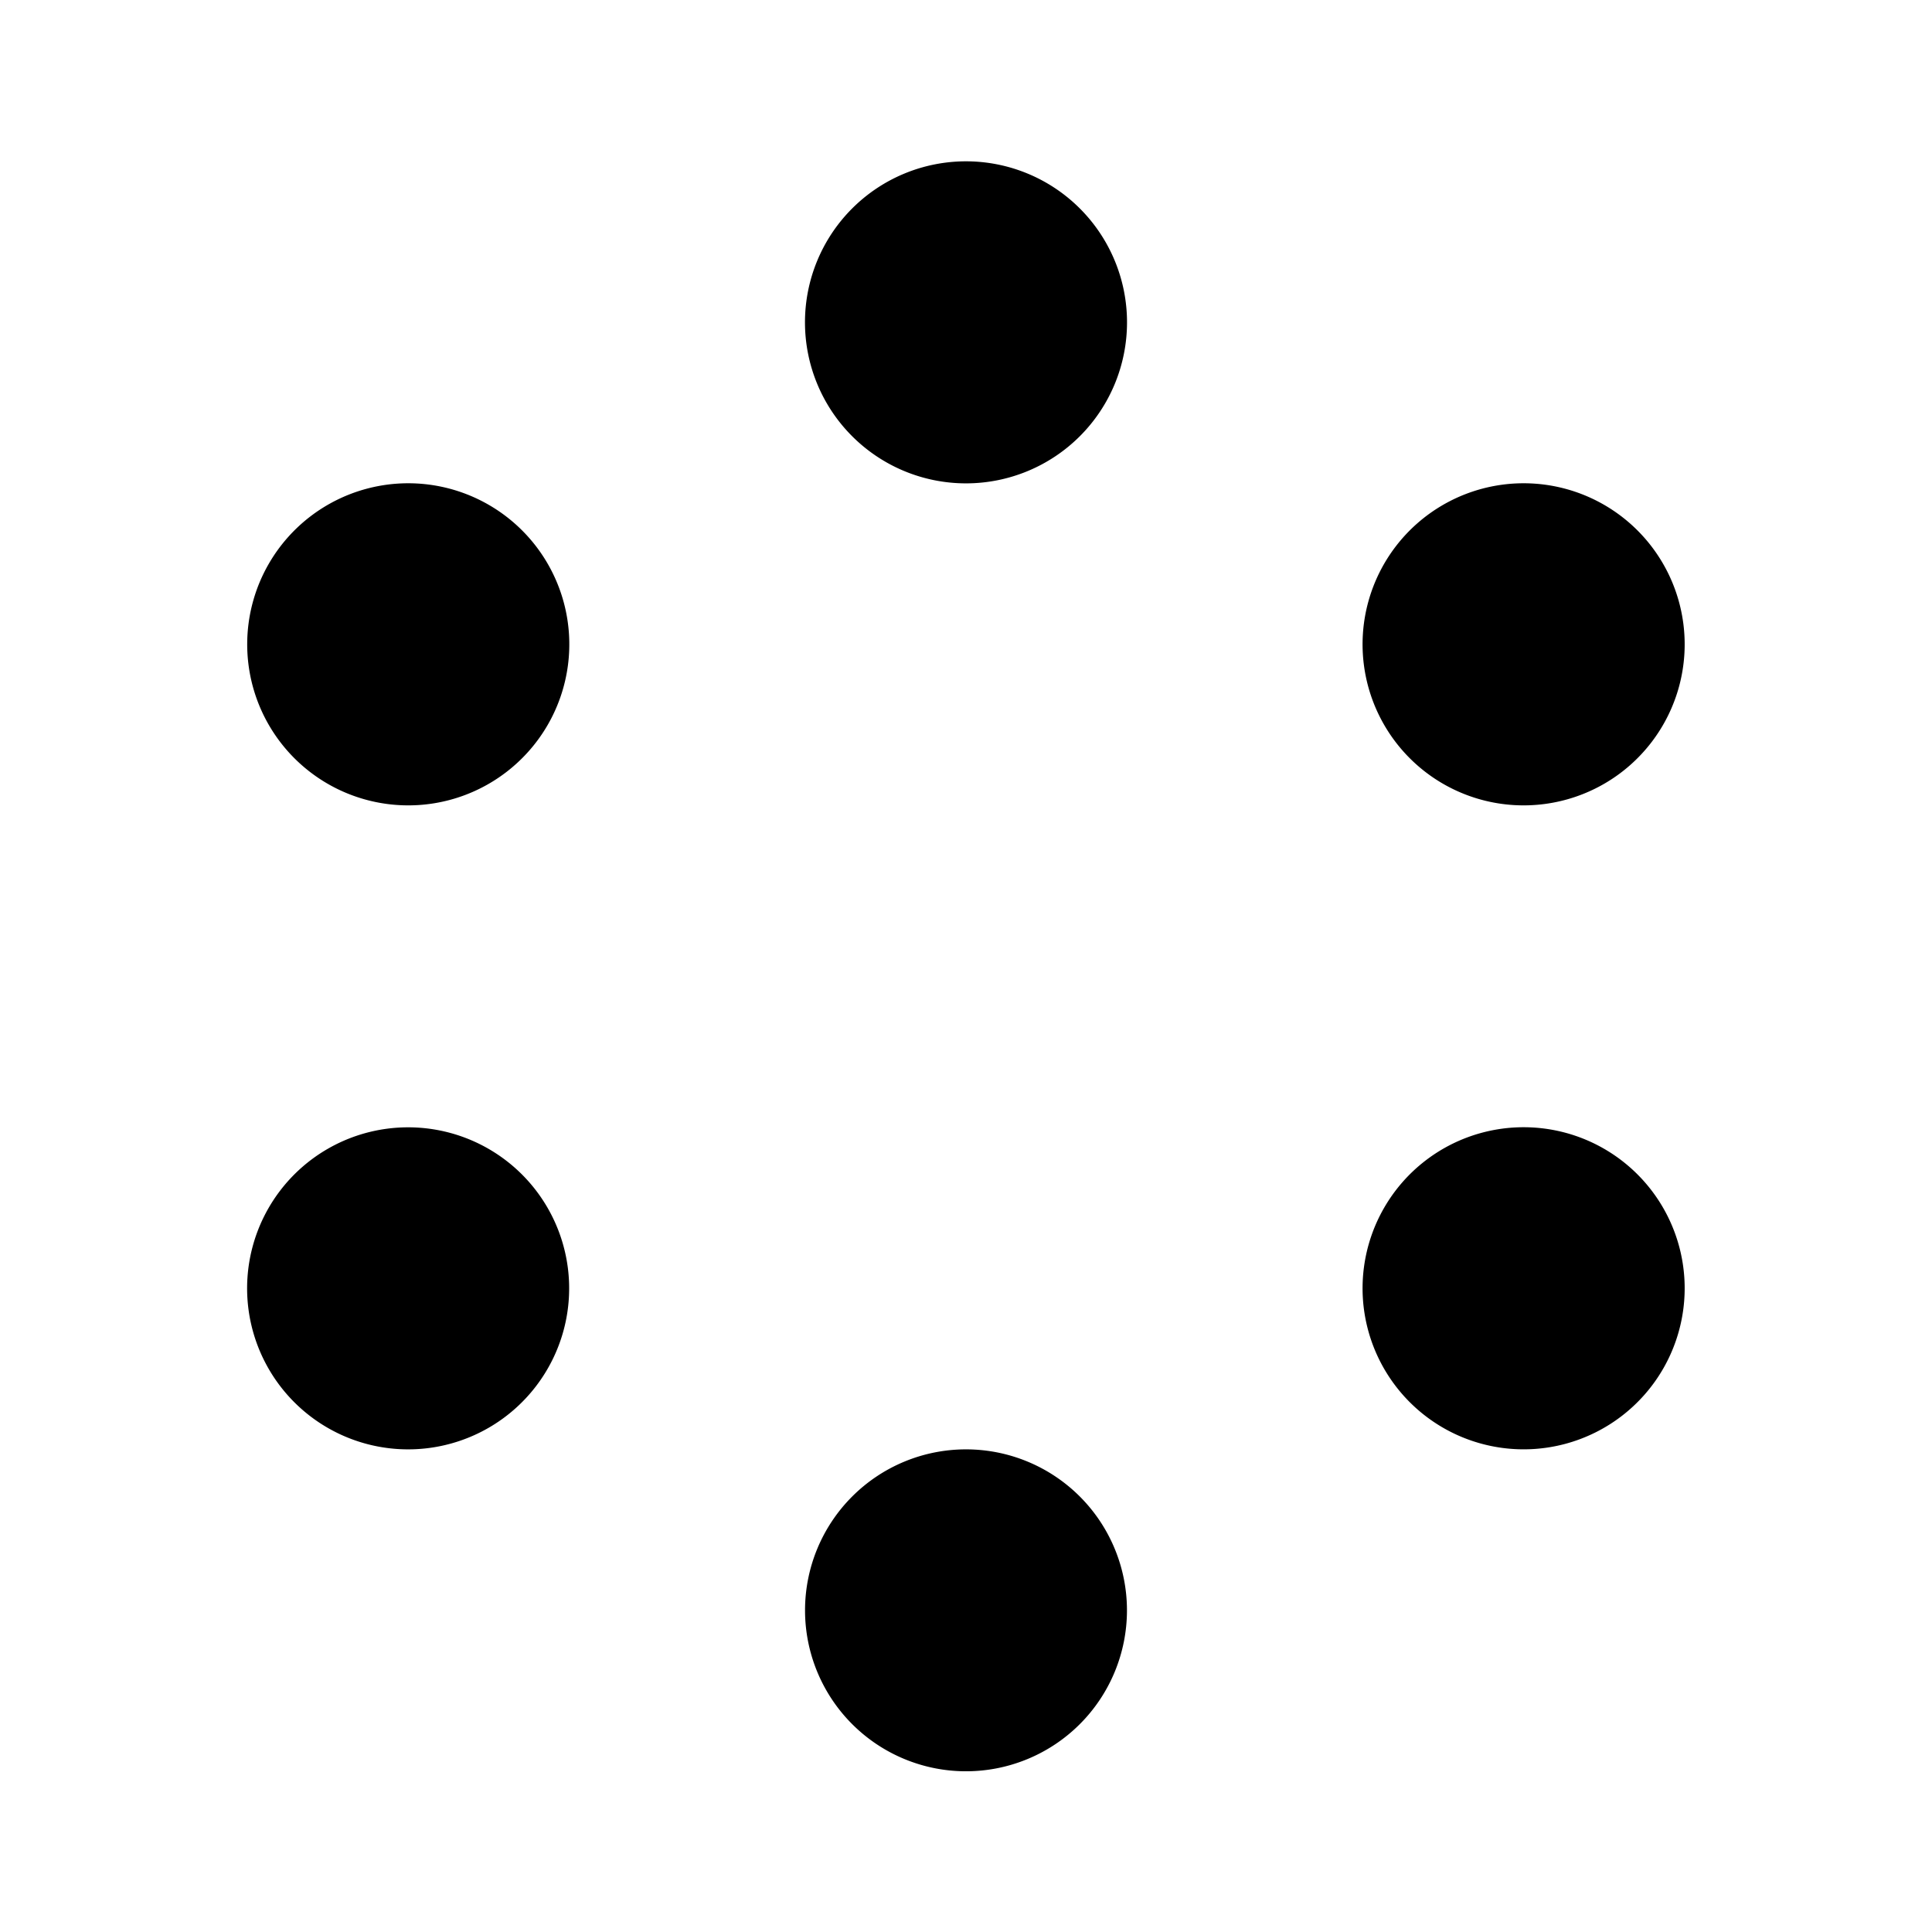 <svg xmlns="http://www.w3.org/2000/svg" fill="none" viewBox="0 0 16 16">
  <path fill="currentColor" fill-rule="evenodd" d="M8 4.003a1.333 1.333 0 1 0 0-2.667 1.333 1.333 0 0 0 0 2.667m0 10.666a1.333 1.333 0 1 0 0-2.666 1.333 1.333 0 0 0 0 2.666m5.285-8.178a1.333 1.333 0 1 1-1.334-2.31 1.333 1.333 0 0 1 1.334 2.31m-11.06 4.845a1.333 1.333 0 1 0 2.31-1.333 1.333 1.333 0 0 0-2.31 1.333m9.726.488a1.333 1.333 0 1 1 1.334-2.31 1.333 1.333 0 0 1-1.334 2.31M2.226 4.669a1.333 1.333 0 1 0 2.31 1.334 1.333 1.333 0 0 0-2.31-1.334" clip-rule="evenodd"/>
</svg>
